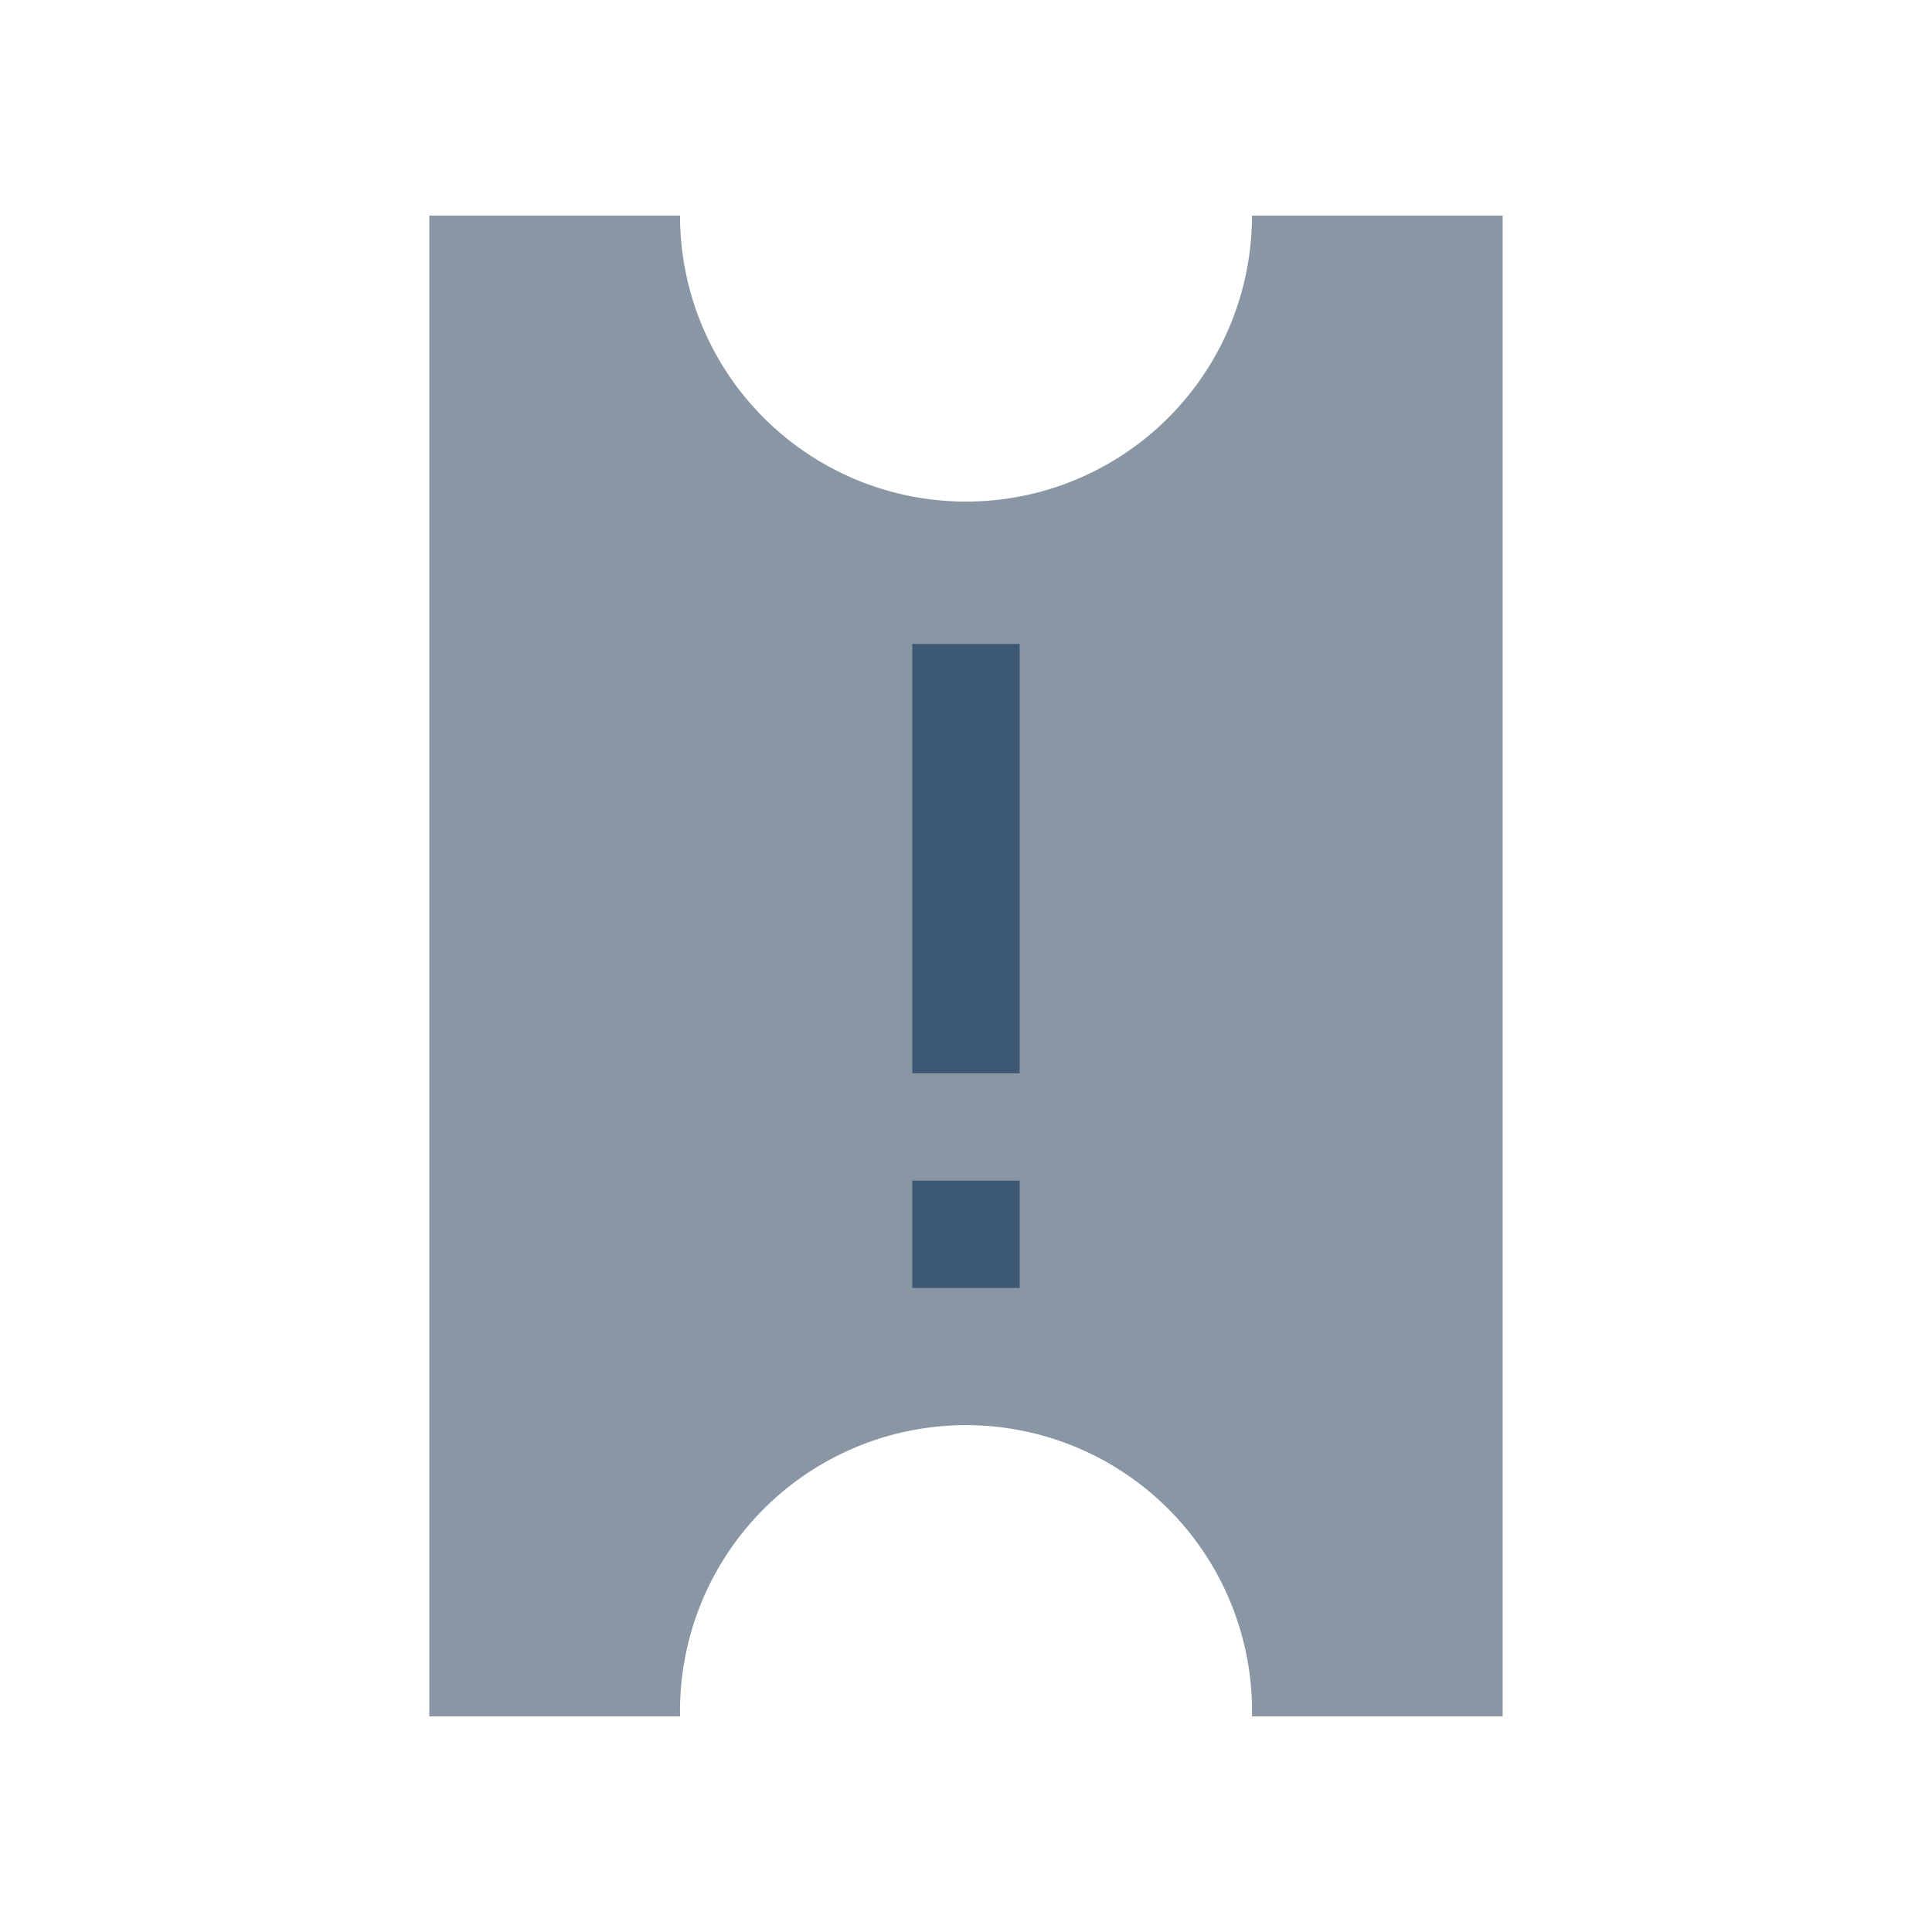 <svg id="icon" xmlns="http://www.w3.org/2000/svg" viewBox="0 0 450 450"><defs><style>.cls-1{fill:none;}.cls-2{fill:#8997a5;}.cls-3{fill:#3d5873;}</style></defs><title>ticketExpired</title><rect class="cls-1" width="450" height="450"/><path class="cls-2" d="M158.39,399.38a66.62,66.62,0,1,1,133.23,0v.4H350V50.22H291.61a66.61,66.61,0,0,1-133.22,0H100V399.78h58.41Z"/><rect class="cls-3" x="212.5" y="149.99" width="25" height="100"/><rect class="cls-3" x="212.5" y="274.99" width="25" height="25"/></svg>